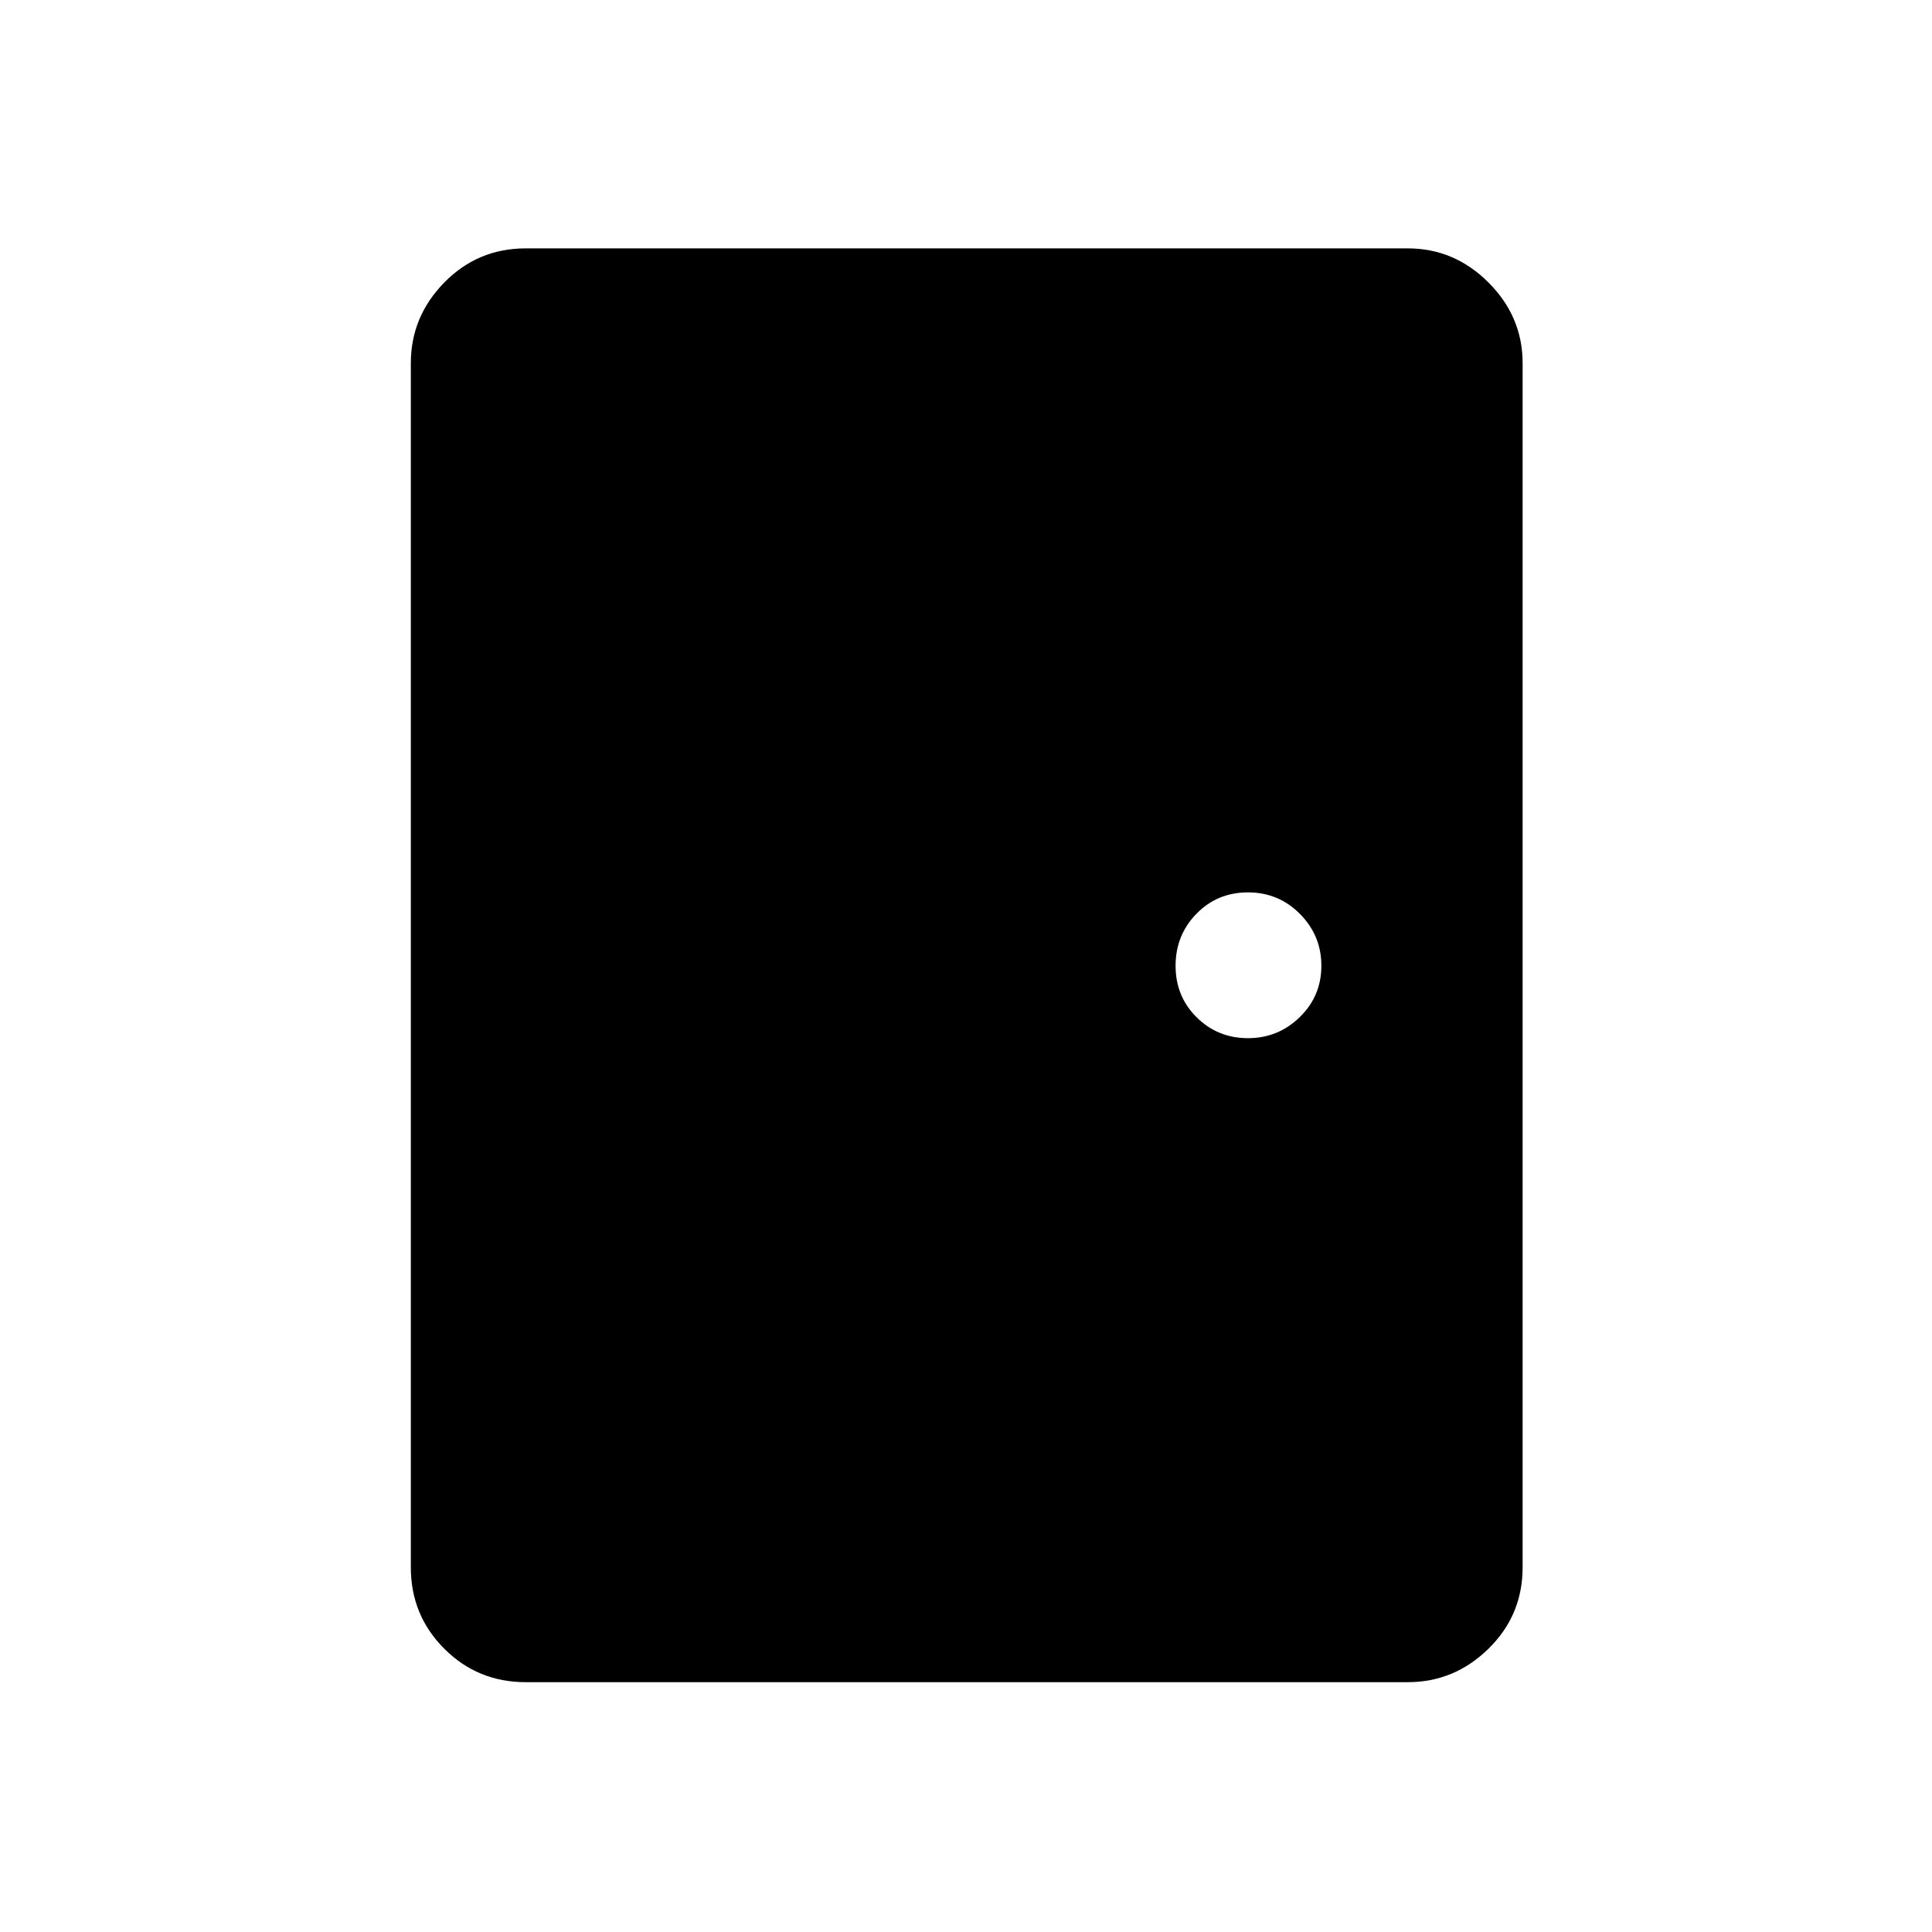 <svg xmlns="http://www.w3.org/2000/svg" height="40" viewBox="0 -960 960 960" width="40"><path d="M261.19-124.14q-23.81 0-40.43-16.62t-16.62-40.43v-598.34q0-23.13 16.62-40.09 16.62-16.96 40.43-16.96h438.34q23.13 0 40.09 16.96 16.96 16.96 16.96 40.09v598.34q0 23.81-16.96 40.43t-40.09 16.62H261.19Zm358.91-320q15.03 0 25.75-10.47 10.73-10.47 10.73-25.49 0-15.03-10.62-25.75-10.61-10.73-25.85-10.73-15.24 0-25.6 10.62-10.37 10.61-10.37 25.85 0 15.24 10.47 25.6 10.47 10.37 25.49 10.37Z"/></svg>